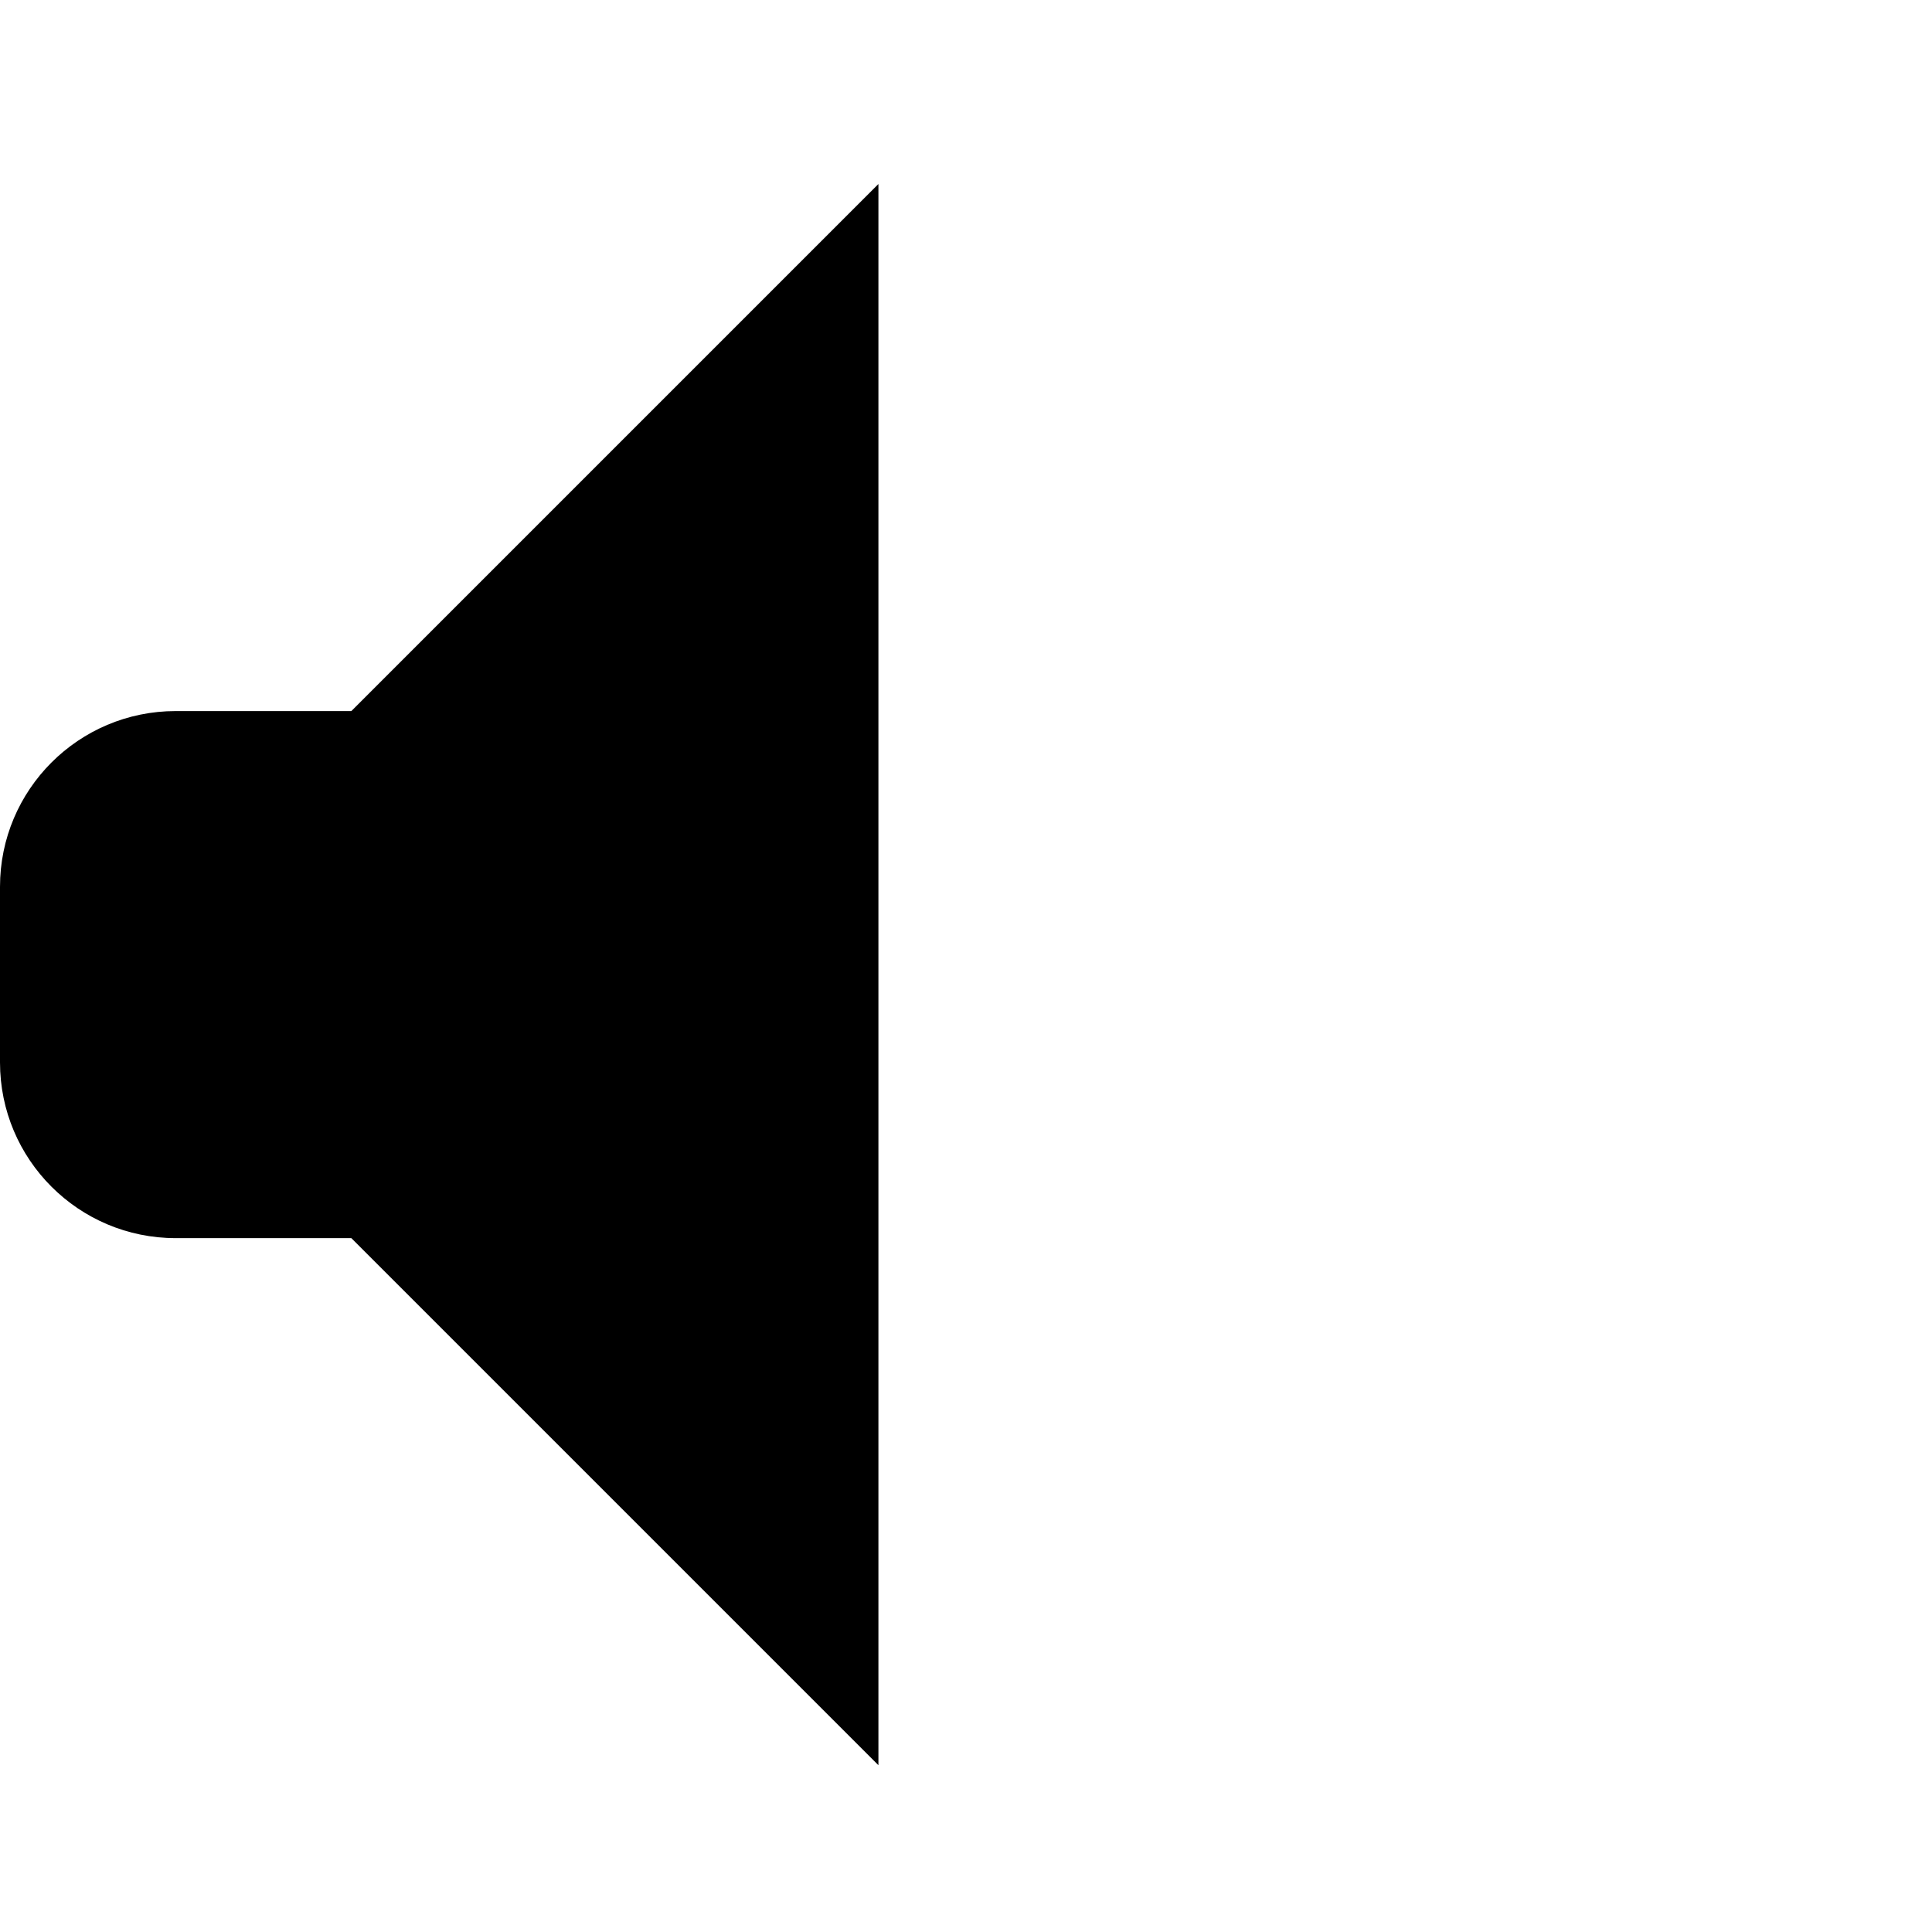 <?xml version="1.0" encoding="UTF-8"?>
<svg width="21px" height="21px" viewBox="0 0 21 21" version="1.1" xmlns="http://www.w3.org/2000/svg" xmlns:xlink="http://www.w3.org/1999/xlink">
    <title>Sound off</title>
    <g id="Sound-off" stroke="none" stroke-width="1" fill="none" fill-rule="evenodd">
        <path d="M9.548,2 L3.819,7.729 L1.91,7.729 C0.855,7.729 0,8.584 0,9.639 L0,11.548 C0,12.603 0.855,13.458 1.91,13.458 L3.819,13.458 L9.548,19.187 L9.548,2 Z" id="Shape" fill="#000000" fill-rule="nonzero"></path>
    </g>
</svg>